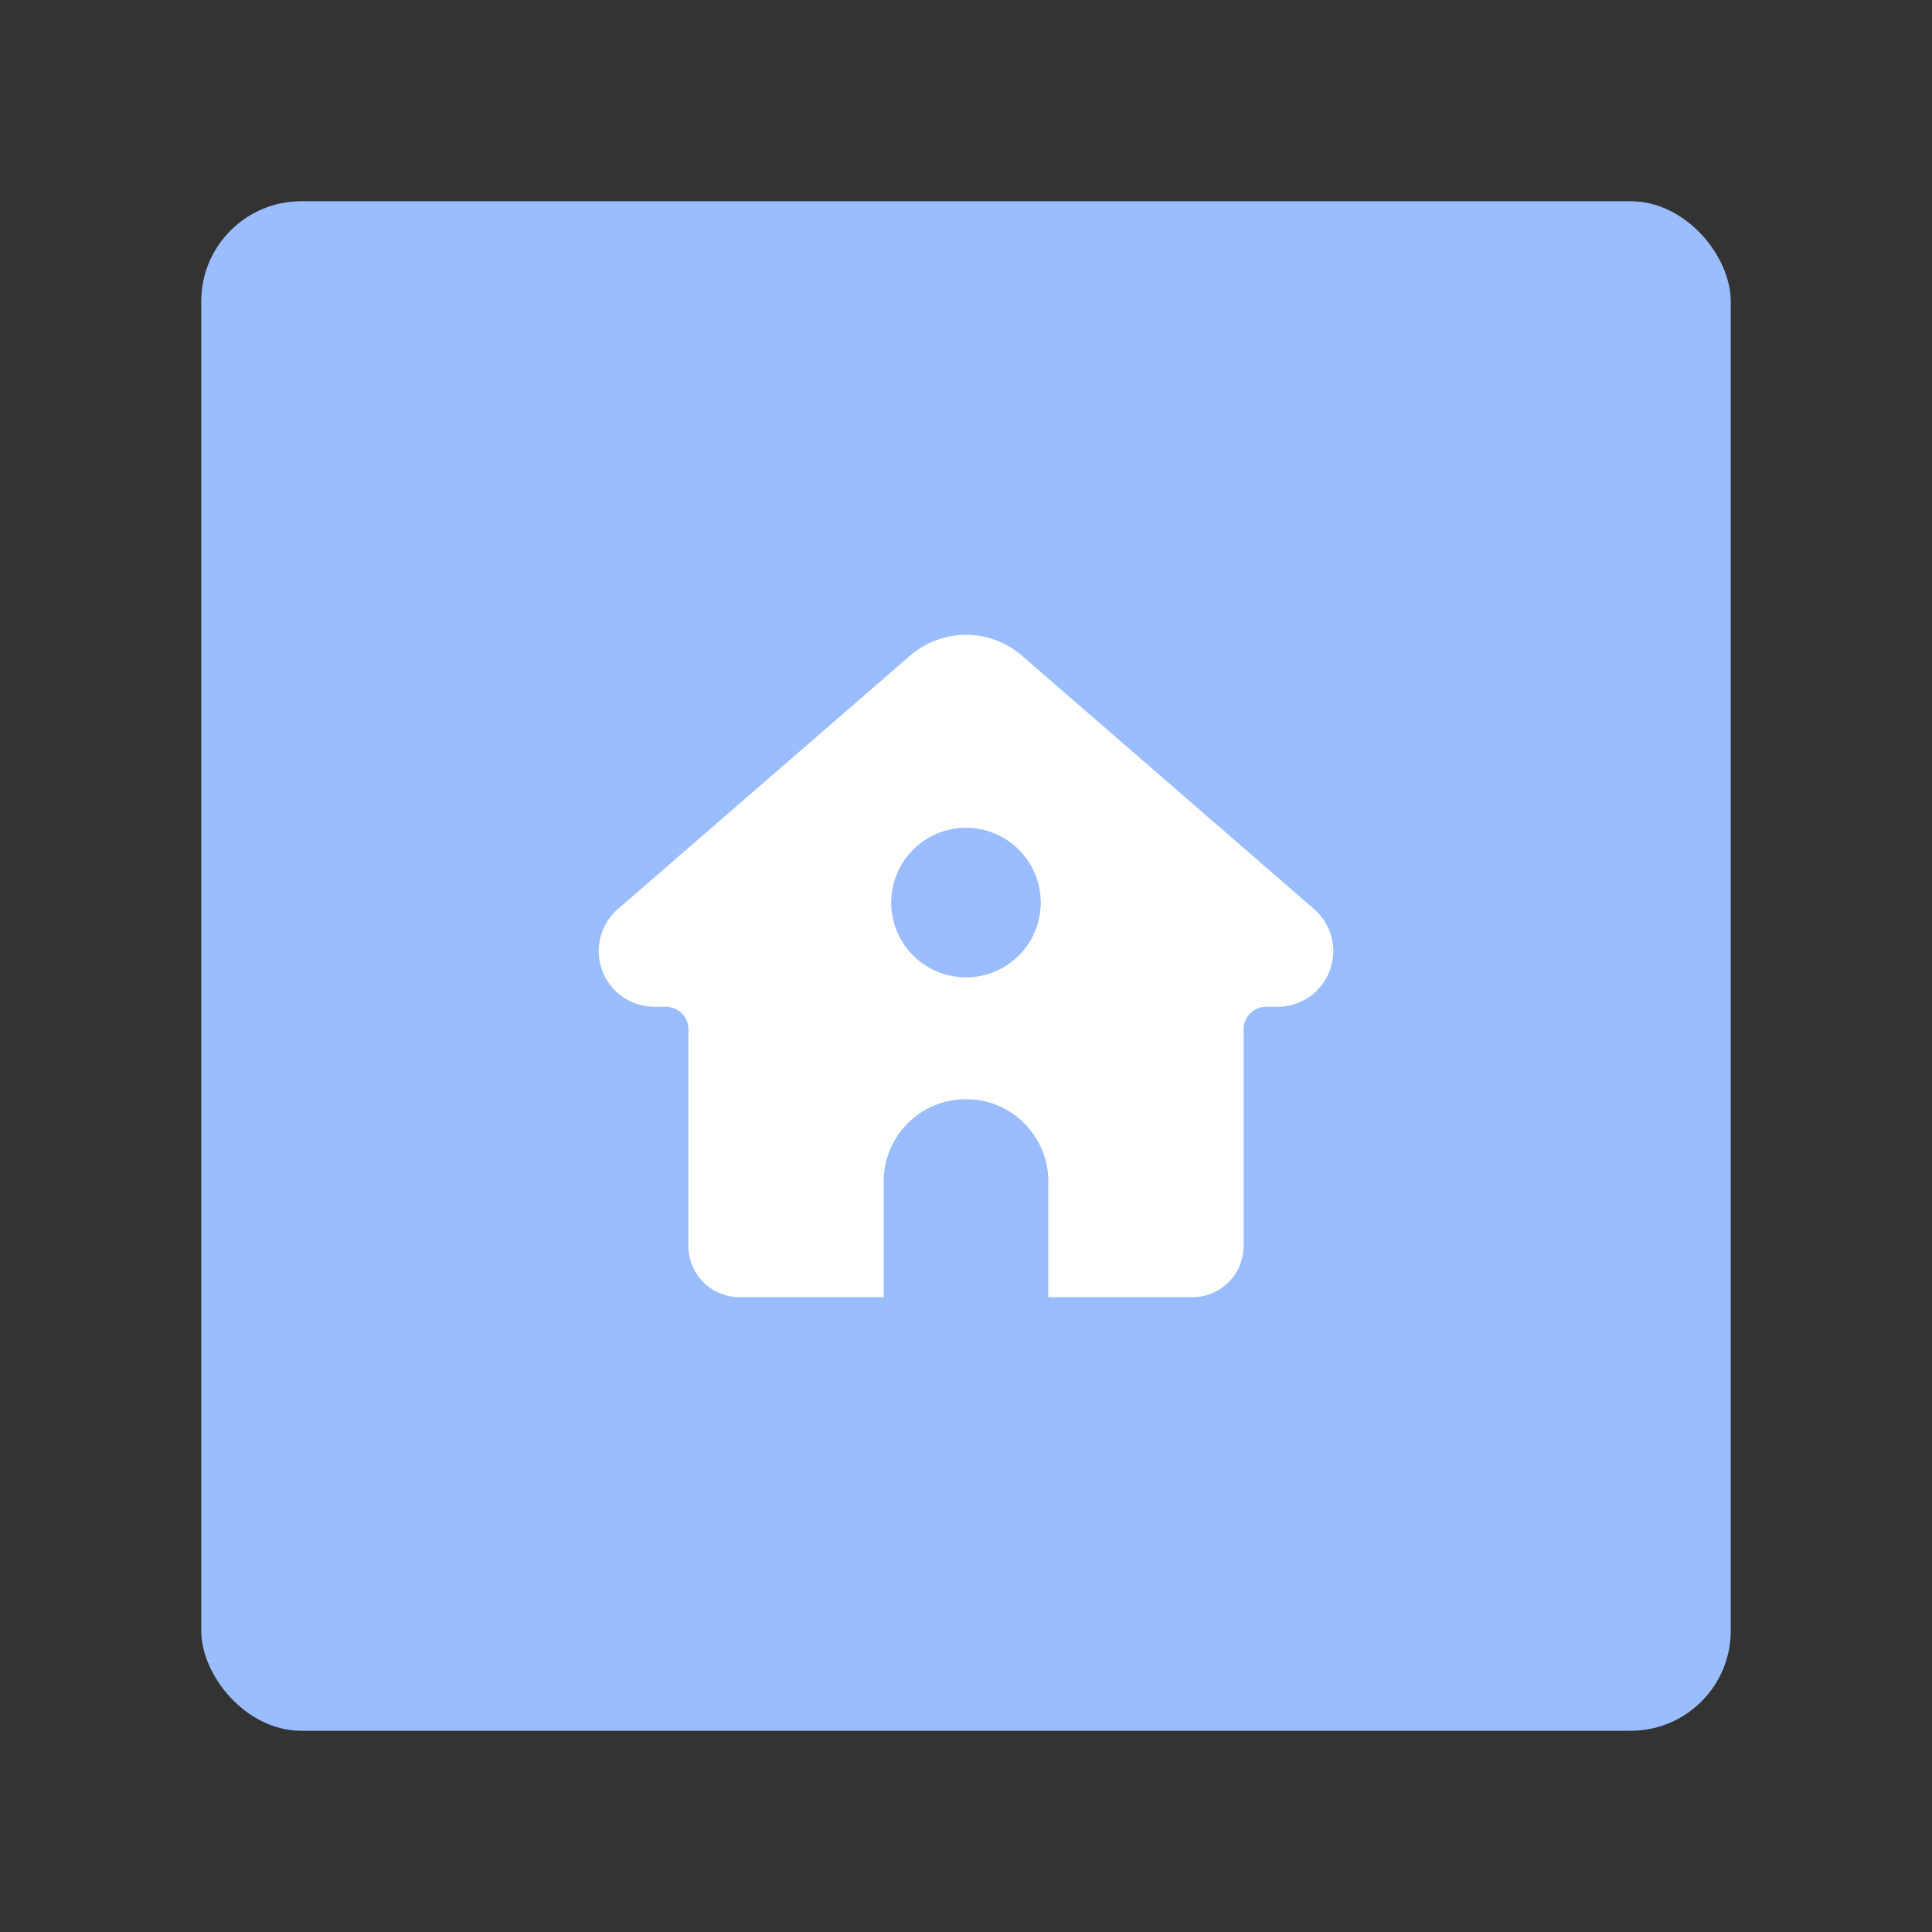 <?xml version="1.0" encoding="UTF-8" standalone="no"?>
<svg
   width="100%"
   height="100%"
   viewBox="0 0 192 192"
   version="1.1"
   xml:space="preserve"
   style="fill-rule:evenodd;clip-rule:evenodd;stroke-linecap:round;stroke-linejoin:round;stroke-miterlimit:1.5;"
   id="svg35"
   sodipodi:docname="action_launcher.svg"
   inkscape:version="1.2 (dc2aedaf03, 2022-05-15)"
   inkscape:export-filename="png/action_launcher.png"
   inkscape:export-xdpi="96"
   inkscape:export-ydpi="96"
   xmlns:inkscape="http://www.inkscape.org/namespaces/inkscape"
   xmlns:sodipodi="http://sodipodi.sourceforge.net/DTD/sodipodi-0.dtd"
   xmlns="http://www.w3.org/2000/svg"
   xmlns:svg="http://www.w3.org/2000/svg"
   xmlns:rdf="http://www.w3.org/1999/02/22-rdf-syntax-ns#"
   xmlns:cc="http://creativecommons.org/ns#"
   xmlns:dc="http://purl.org/dc/elements/1.1/"><rect x="0" y="0" width="192" height="192" fill="#333333" stroke="none"/><defs
   id="defs39" /><sodipodi:namedview
   pagecolor="#ffffff"
   bordercolor="#666666"
   borderopacity="1"
   objecttolerance="10"
   gridtolerance="10"
   guidetolerance="10"
   inkscape:pageopacity="0"
   inkscape:pageshadow="2"
   inkscape:window-width="1884"
   inkscape:window-height="1052"
   id="namedview37"
   showgrid="false"
   inkscape:snap-global="false"
   inkscape:zoom="0.84244792"
   inkscape:cx="-56.976816"
   inkscape:cy="-151.93817"
   inkscape:window-x="36"
   inkscape:window-y="0"
   inkscape:window-maximized="1"
   inkscape:current-layer="svg35"
   inkscape:document-rotation="0"
   inkscape:showpageshadow="0"
   inkscape:pagecheckerboard="0"
   inkscape:deskcolor="#d1d1d1" />
    
<rect
   style="clip-rule:evenodd;fill:#99bdfe;fill-opacity:1;fill-rule:evenodd;stroke:none;stroke-width:0.993;stroke-linecap:round;stroke-linejoin:round;stroke-miterlimit:1.5;stroke-opacity:1"
   width="152"
   height="152"
   x="20"
   y="20"
   rx="9.935"
   id="rect11375"
   ry="9.935" /><path
   id="path11377"
   style="clip-rule:evenodd;fill:#ffffff;fill-opacity:1;fill-rule:evenodd;stroke:none;stroke-width:0;stroke-linecap:square;stroke-linejoin:bevel;stroke-miterlimit:1.5;stroke-dasharray:none;stop-color:#000000"
   inkscape:transform-center-x="-1.9049244e-05"
   inkscape:transform-center-y="-6.3000701"
   d="m 95.897,63.089 a 8.484,8.484 0 0 0 -5.456,2.074 l -29.034,25.178 a 5.53,5.53 0 0 0 3.624,9.708 h 1.13 a 2.255,2.255 0 0 1 2.256,2.256 v 21.529 a 5.077,5.077 0 0 0 5.076,5.076 h 14.327 v -11.491 c 0,-4.531 3.649,-8.18 8.18,-8.18 4.531,0 8.18,3.649 8.18,8.18 v 11.491 h 14.327 a 5.077,5.077 0 0 0 5.076,-5.076 v -21.529 a 2.255,2.255 0 0 1 2.256,-2.256 h 1.13 a 5.53,5.53 0 0 0 3.624,-9.708 l -29.034,-25.178 a 8.484,8.484 0 0 0 -5.662,-2.074 z m -0.034,19.176 a 7.432,7.432 0 0 1 0.137,0 7.432,7.432 0 0 1 7.432,7.432 7.432,7.432 0 0 1 -7.432,7.432 7.432,7.432 0 0 1 -7.432,-7.432 7.432,7.432 0 0 1 7.295,-7.432 z" /></svg>
